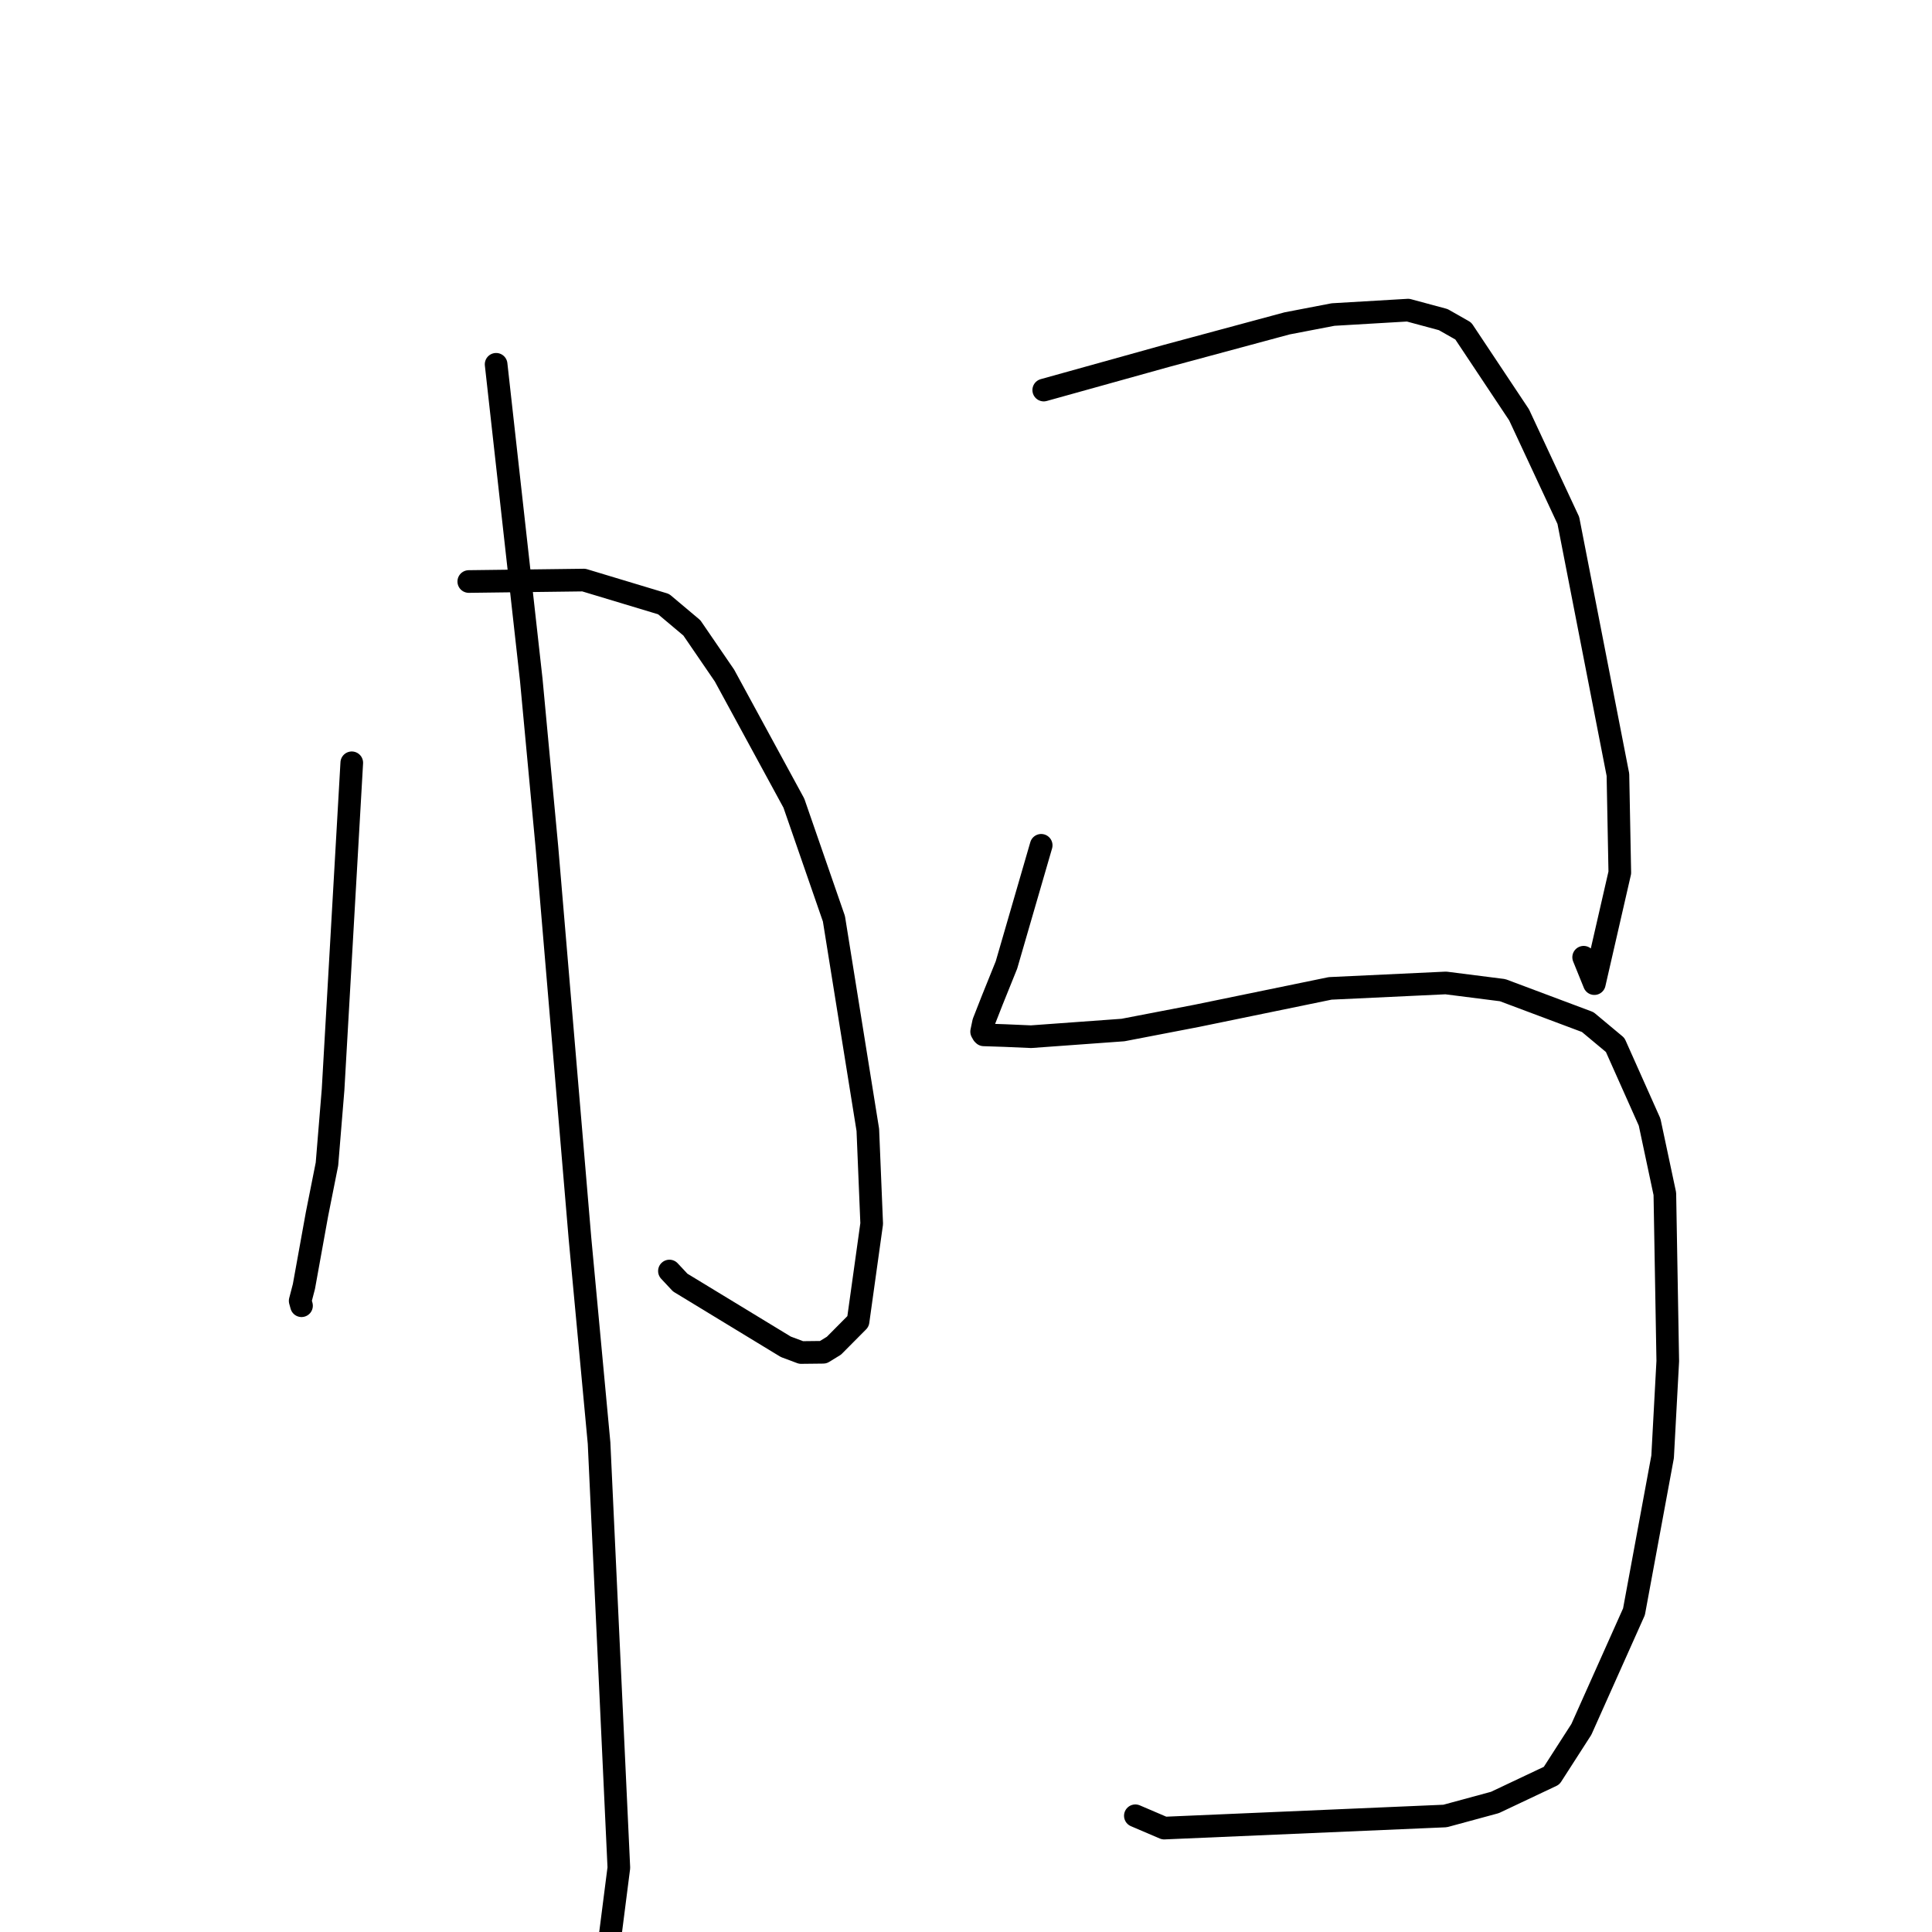 <?xml version="1.0" standalone="no"?>
    <svg width="256" height="256" xmlns="http://www.w3.org/2000/svg" version="1.1">
    <polyline stroke="black" stroke-width="3" stroke-linecap="round" fill="transparent" stroke-linejoin="round" points="46.611 101.074 45.372 122.729 44.134 144.384 43.324 154.246 42.001 160.898 40.271 170.466 39.775 172.37 39.902 172.829 39.953 173.016 " />
        <polyline stroke="black" stroke-width="3" stroke-linecap="round" fill="transparent" stroke-linejoin="round" points="62.115 77.054 69.739 76.958 77.363 76.862 87.93 80.049 91.675 83.198 95.996 89.511 105.192 106.421 110.499 121.739 114.991 149.717 115.504 162.142 113.698 175.093 110.502 178.312 109.082 179.183 106.152 179.216 104.125 178.458 90.133 169.947 88.702 168.417 " />
        <polyline stroke="black" stroke-width="3" stroke-linecap="round" fill="transparent" stroke-linejoin="round" points="65.738 48.271 68.067 69.18 70.397 90.089 72.468 112.237 76.852 164.12 79.379 191.21 82.001 247.484 78.272 276.662 77.041 278.39 " />
        <polyline stroke="black" stroke-width="3" stroke-linecap="round" fill="transparent" stroke-linejoin="round" points="138.301 51.686 146.391 49.434 154.48 47.181 170.542 42.85 176.639 41.678 186.577 41.093 191.237 42.35 193.894 43.861 201.285 54.968 207.811 68.958 214.383 102.653 214.633 115.628 211.26 130.335 209.842 126.838 " />
        <polyline stroke="black" stroke-width="3" stroke-linecap="round" fill="transparent" stroke-linejoin="round" points="137.963 112.008 135.662 119.934 133.362 127.86 131.483 132.518 130.33 135.46 130.071 136.698 130.253 137.021 130.359 137.125 133.101 137.215 136.622 137.368 148.802 136.484 158.583 134.601 176.252 130.967 191.58 130.246 199.104 131.202 210.381 135.43 214.021 138.466 218.582 148.689 220.601 158.183 220.988 180.35 220.305 193.036 216.51 213.563 209.54 229.151 205.594 235.286 198.084 238.837 191.48 240.629 154.26 242.232 150.44 240.598 " />
        </svg>